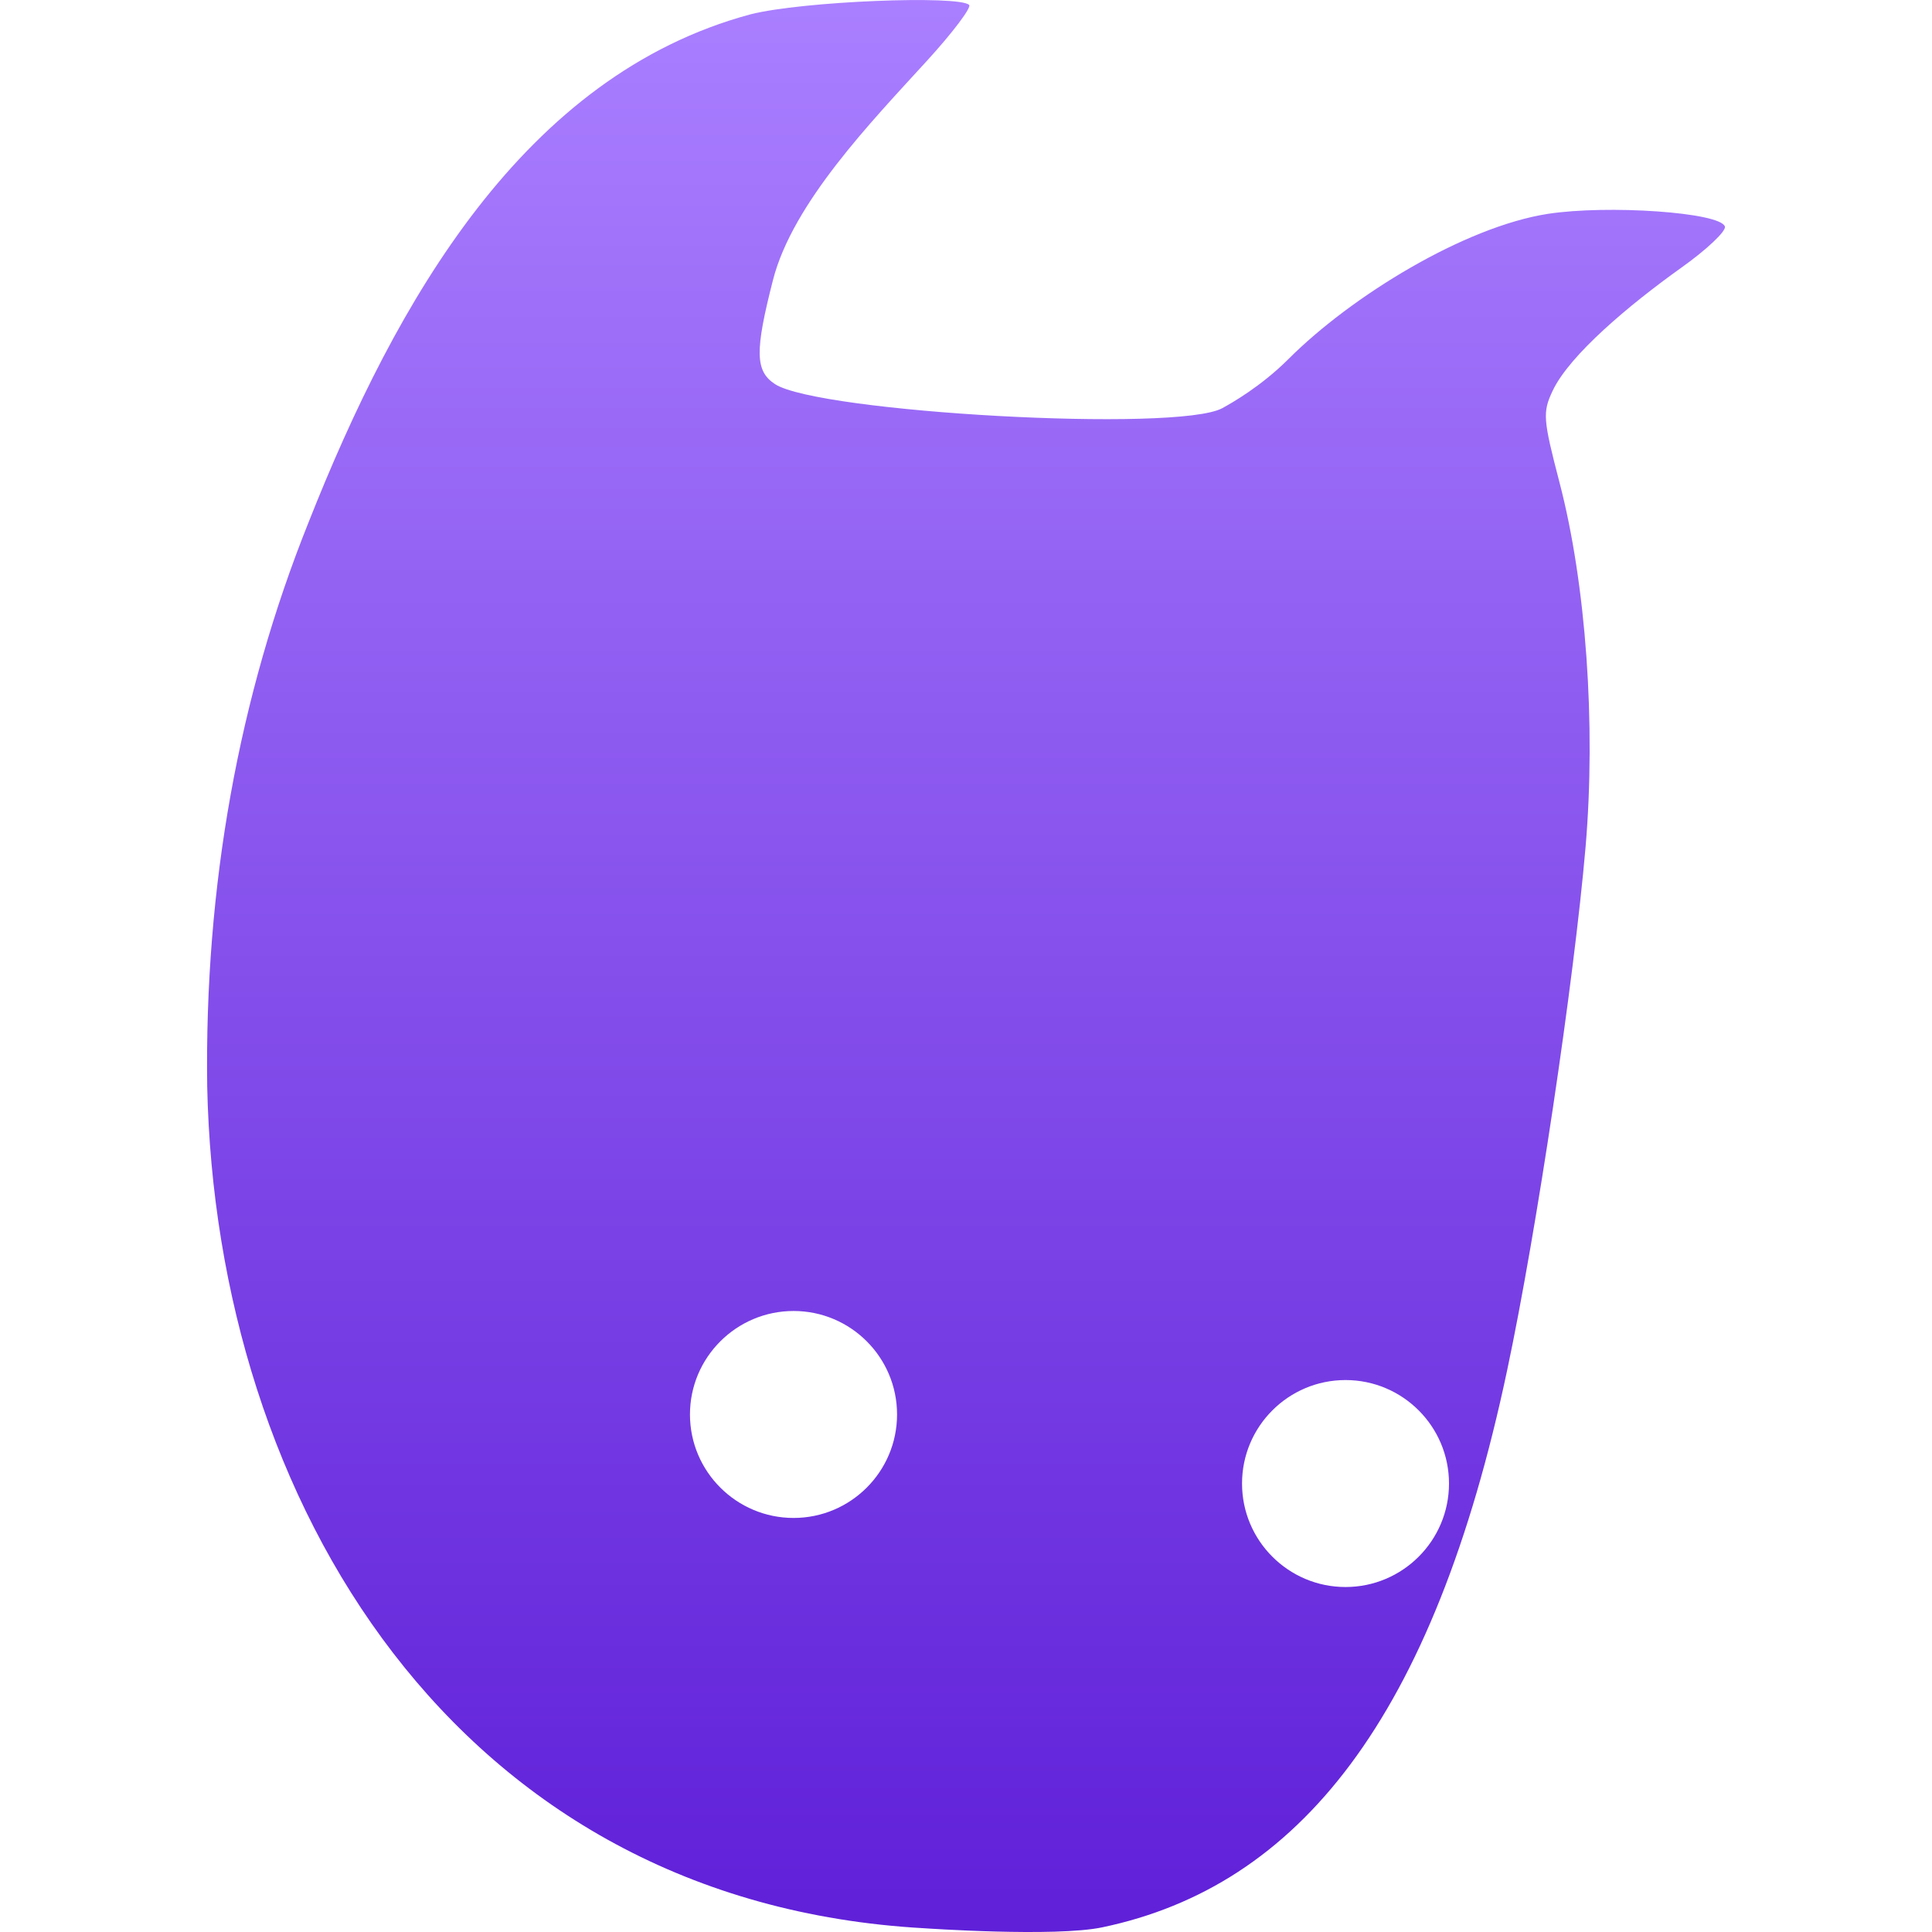 <svg xmlns="http://www.w3.org/2000/svg" width="16" height="16" version="1.1">
 <defs>
   <style id="current-color-scheme" type="text/css">
   .ColorScheme-Text { color: #939597; } .ColorScheme-Highlight { color:#5294e2; }
  </style>
  <linearGradient id="arrongin" x1="0%" x2="0%" y1="0%" y2="100%">
   <stop offset="0%" style="stop-color:#dd9b44; stop-opacity:1"/>
   <stop offset="100%" style="stop-color:#ad6c16; stop-opacity:1"/>
  </linearGradient>
  <linearGradient id="aurora" x1="0%" x2="0%" y1="0%" y2="100%">
   <stop offset="0%" style="stop-color:#09D4DF; stop-opacity:1"/>
   <stop offset="100%" style="stop-color:#9269F4; stop-opacity:1"/>
  </linearGradient>
  <linearGradient id="cyberneon" x1="0%" x2="0%" y1="0%" y2="100%">
    <stop offset="0" style="stop-color:#0abdc6; stop-opacity:1"/>
    <stop offset="1" style="stop-color:#ea00d9; stop-opacity:1"/>
  </linearGradient>
  <linearGradient id="fitdance" x1="0%" x2="0%" y1="0%" y2="100%">
   <stop offset="0%" style="stop-color:#1AD6AB; stop-opacity:1"/>
   <stop offset="100%" style="stop-color:#329DB6; stop-opacity:1"/>
  </linearGradient>
  <linearGradient id="oomox" x1="0%" x2="0%" y1="0%" y2="100%">
   <stop offset="0%" style="stop-color:#aa7fff; stop-opacity:1"/>
   <stop offset="100%" style="stop-color:#5f1fd8; stop-opacity:1"/>
  </linearGradient>
  <linearGradient id="rainblue" x1="0%" x2="0%" y1="0%" y2="100%">
   <stop offset="0%" style="stop-color:#00F260; stop-opacity:1"/>
   <stop offset="100%" style="stop-color:#0575E6; stop-opacity:1"/>
  </linearGradient>
  <linearGradient id="sunrise" x1="0%" x2="0%" y1="0%" y2="100%">
   <stop offset="0%" style="stop-color: #FF8501; stop-opacity:1"/>
   <stop offset="100%" style="stop-color: #FFCB01; stop-opacity:1"/>
  </linearGradient>
  <linearGradient id="telinkrin" x1="0%" x2="0%" y1="0%" y2="100%">
   <stop offset="0%" style="stop-color: #b2ced6; stop-opacity:1"/>
   <stop offset="100%" style="stop-color: #6da5b7; stop-opacity:1"/>
  </linearGradient>
  <linearGradient id="60spsycho" x1="0%" x2="0%" y1="0%" y2="100%">
   <stop offset="0%" style="stop-color: #df5940; stop-opacity:1"/>
   <stop offset="25%" style="stop-color: #d8d15f; stop-opacity:1"/>
   <stop offset="50%" style="stop-color: #e9882a; stop-opacity:1"/>
   <stop offset="100%" style="stop-color: #279362; stop-opacity:1"/>
  </linearGradient>
  <linearGradient id="90ssummer" x1="0%" x2="0%" y1="0%" y2="100%">
   <stop offset="0%" style="stop-color: #f618c7; stop-opacity:1"/>
   <stop offset="20%" style="stop-color: #94ffab; stop-opacity:1"/>
   <stop offset="50%" style="stop-color: #fbfd54; stop-opacity:1"/>
   <stop offset="100%" style="stop-color: #0f83ae; stop-opacity:1"/>
  </linearGradient>
 </defs>
 <path fill="url(#oomox)" class="ColorScheme-Text" fill-rule="evenodd" d="M 5.714 11.714 C 5.714 11.241 6.099 10.857 6.572 10.857 C 7.045 10.857 7.429 11.241 7.429 11.714 C 7.429 12.187 7.045 12.571 6.572 12.571 C 6.099 12.571 5.714 12.187 5.714 11.714 L 5.714 11.714 L 5.714 11.714 Z M 1.716 8.998 C 1.693 7.343 1.976 5.769 2.556 4.324 C 3.281 2.492 4.34 0.624 6.214 0.119 C 6.645 0.009 7.945 -0.041 8.026 0.041 C 8.047 0.061 7.89 0.27 7.677 0.503 C 7.218 1.006 6.564 1.681 6.401 2.321 C 6.251 2.907 6.253 3.073 6.418 3.181 C 6.777 3.415 9.75 3.584 10.123 3.38 C 10.198 3.339 10.444 3.2 10.672 2.972 C 11.193 2.451 12.129 1.878 12.819 1.771 C 13.315 1.695 14.246 1.758 14.285 1.876 C 14.297 1.913 14.134 2.068 13.921 2.219 C 13.494 2.524 13 2.938 12.859 3.235 C 12.774 3.415 12.778 3.469 12.916 3.999 C 13.134 4.835 13.218 5.994 13.131 7.015 C 13.035 8.127 12.725 10.202 12.482 11.346 C 11.871 14.235 10.753 15.62 9.13 15.961 C 8.737 16.044 7.655 15.969 7.655 15.969 C 3.77 15.754 1.788 12.429 1.716 8.998 L 1.716 8.998 L 1.716 8.998 L 1.716 8.998 Z M 10.286 12.286 C 10.286 11.813 10.67 11.429 11.143 11.429 C 11.616 11.429 12 11.813 12 12.286 C 12 12.759 11.616 13.143 11.143 13.143 C 10.67 13.143 10.286 12.759 10.286 12.286 Z"/>
</svg>
